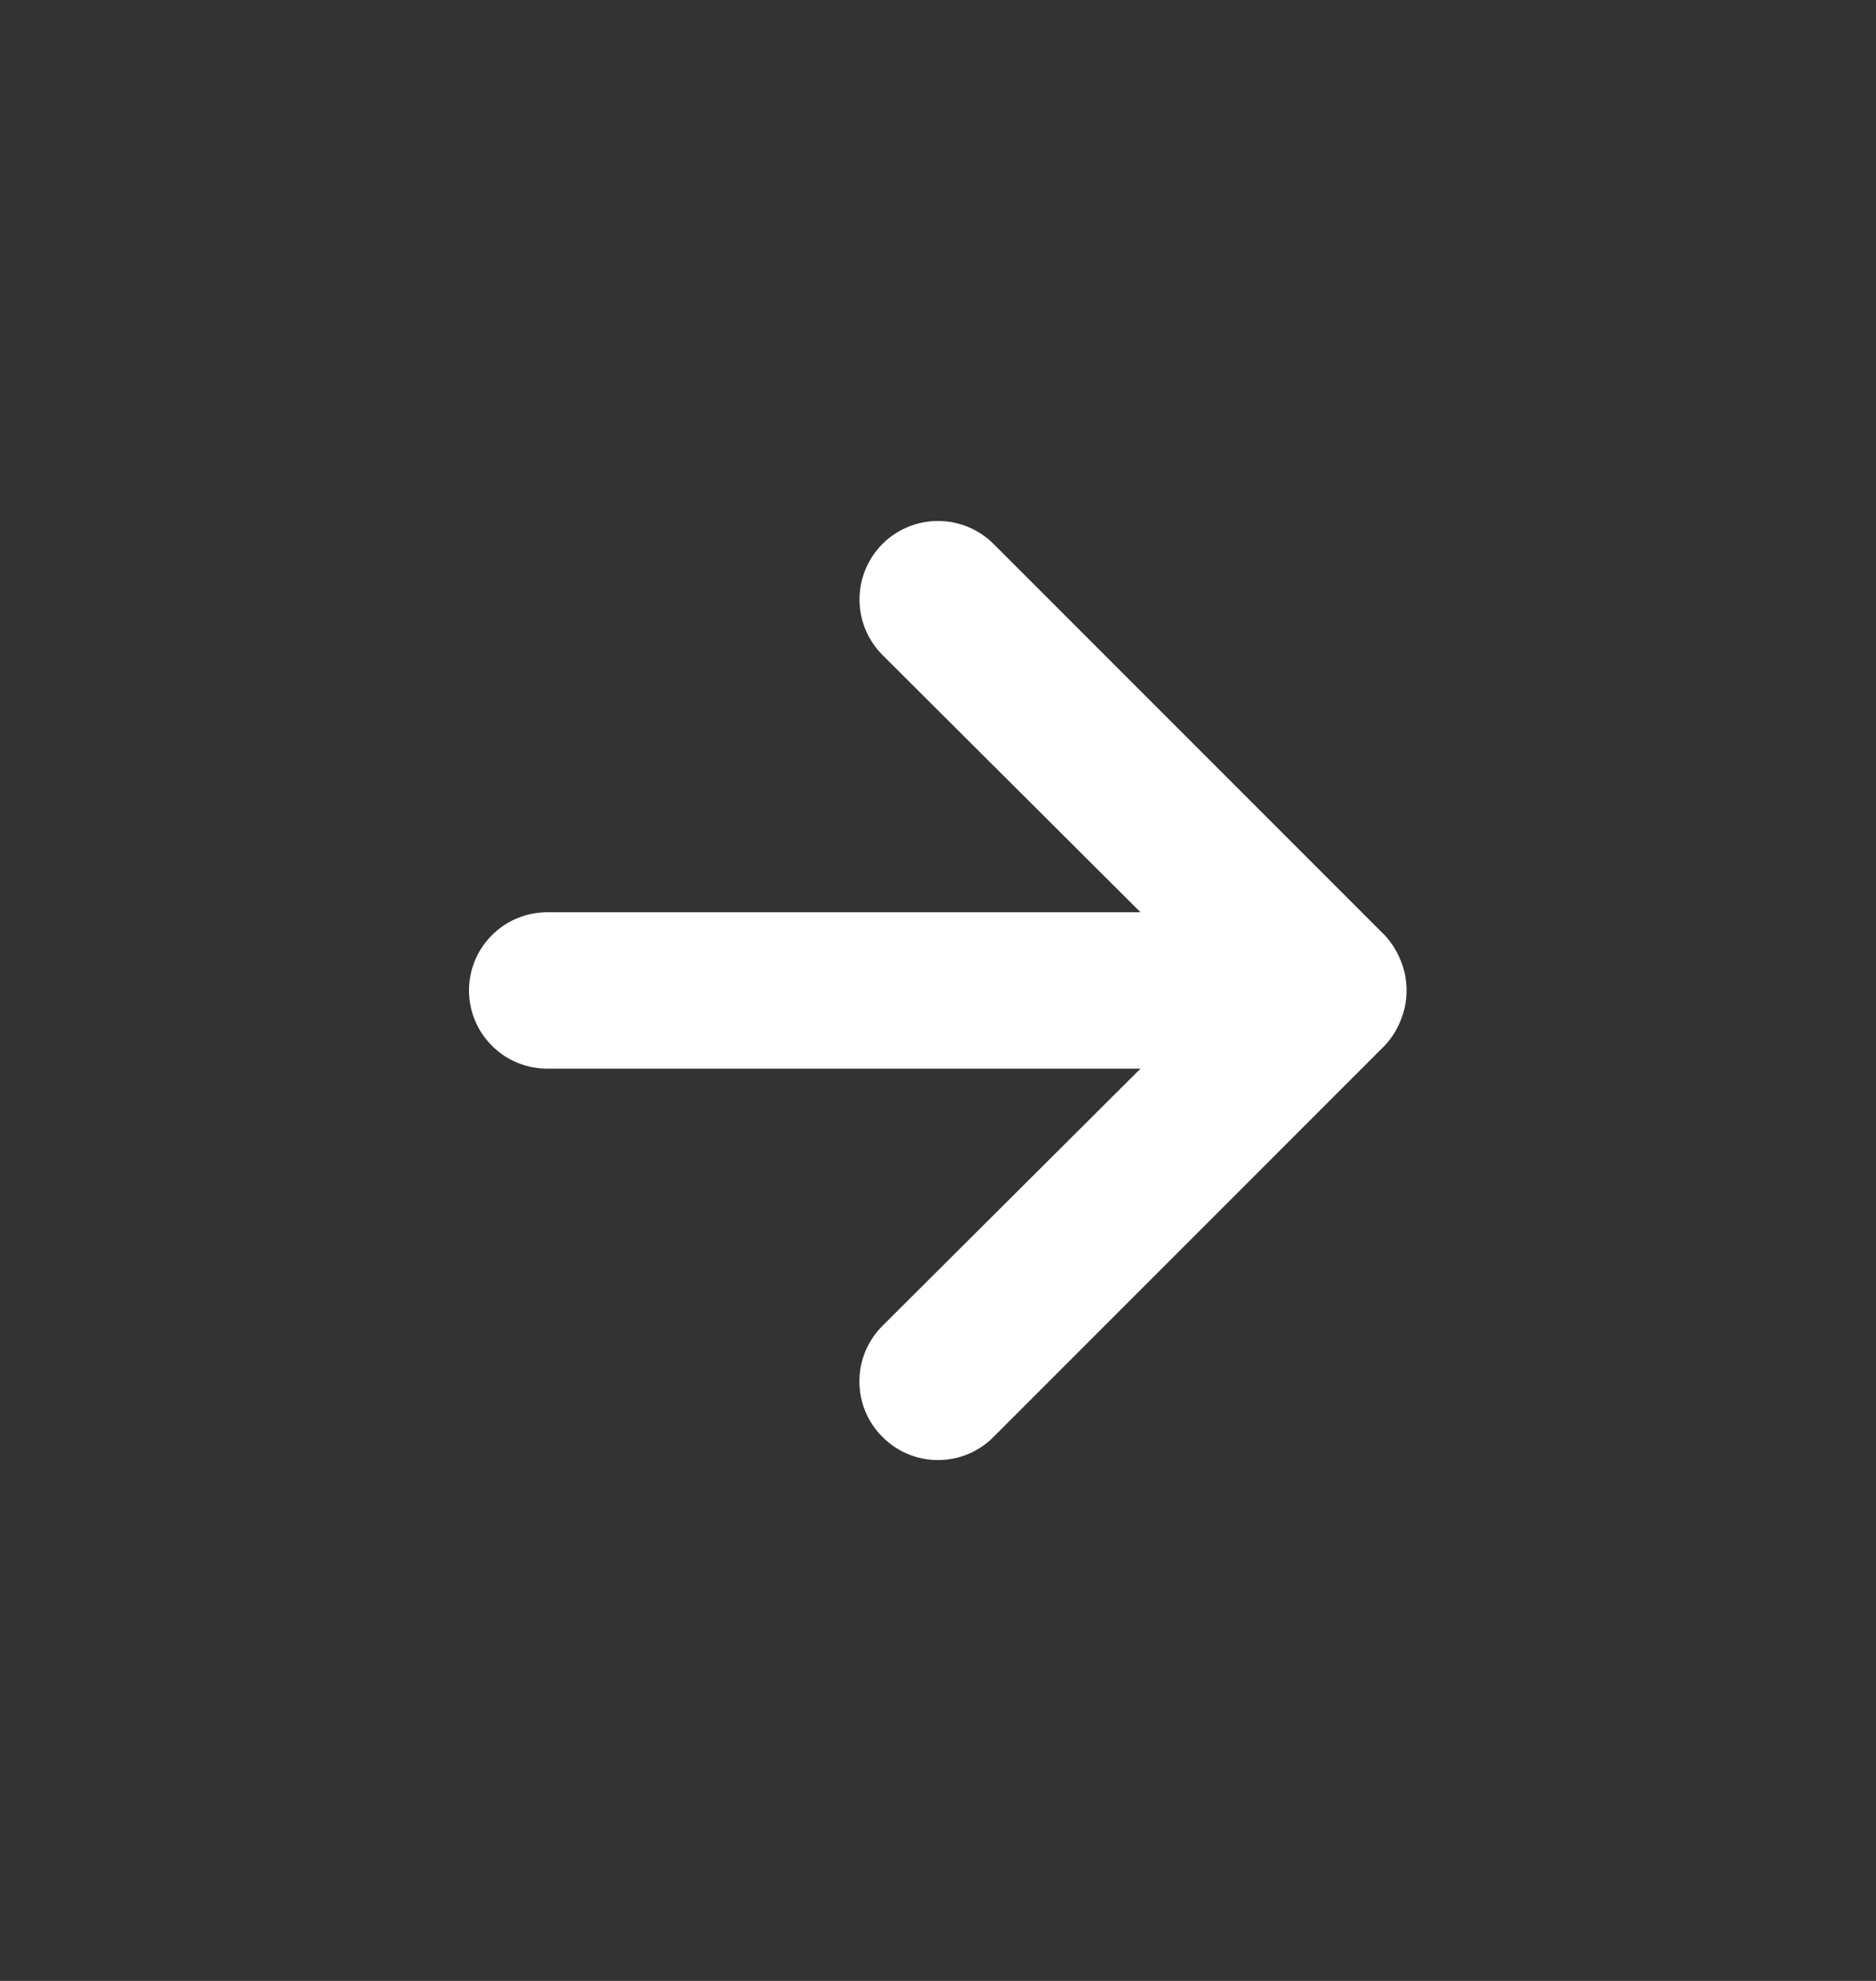<svg width="18" height="19" viewBox="0 0 18 19" fill="none" xmlns="http://www.w3.org/2000/svg">
<rect x="0" y="0" width="18" height="19" fill="#333333" stroke="none"/>
<g id="right arrow / 24 / Outline">
<path id="Vector" d="M13.44 9.215C13.404 9.123 13.351 9.039 13.283 8.967L9.533 5.217C9.463 5.147 9.38 5.092 9.288 5.054C9.197 5.016 9.099 4.997 9 4.997C8.8 4.997 8.609 5.076 8.467 5.217C8.398 5.287 8.342 5.37 8.304 5.462C8.266 5.553 8.247 5.651 8.247 5.75C8.247 5.95 8.326 6.141 8.467 6.282L10.943 8.75H5.25C5.051 8.75 4.86 8.829 4.72 8.97C4.579 9.11 4.5 9.301 4.5 9.5C4.5 9.699 4.579 9.89 4.72 10.03C4.86 10.171 5.051 10.25 5.25 10.25H10.943L8.467 12.717C8.397 12.787 8.341 12.87 8.303 12.961C8.265 13.053 8.246 13.151 8.246 13.25C8.246 13.349 8.265 13.447 8.303 13.538C8.341 13.63 8.397 13.713 8.467 13.782C8.537 13.853 8.62 13.909 8.712 13.947C8.803 13.985 8.901 14.004 9 14.004C9.099 14.004 9.197 13.985 9.288 13.947C9.38 13.909 9.463 13.853 9.533 13.782L13.283 10.032C13.351 9.961 13.404 9.877 13.44 9.785C13.515 9.602 13.515 9.397 13.44 9.215Z" fill="white"/>
</g>
</svg>
